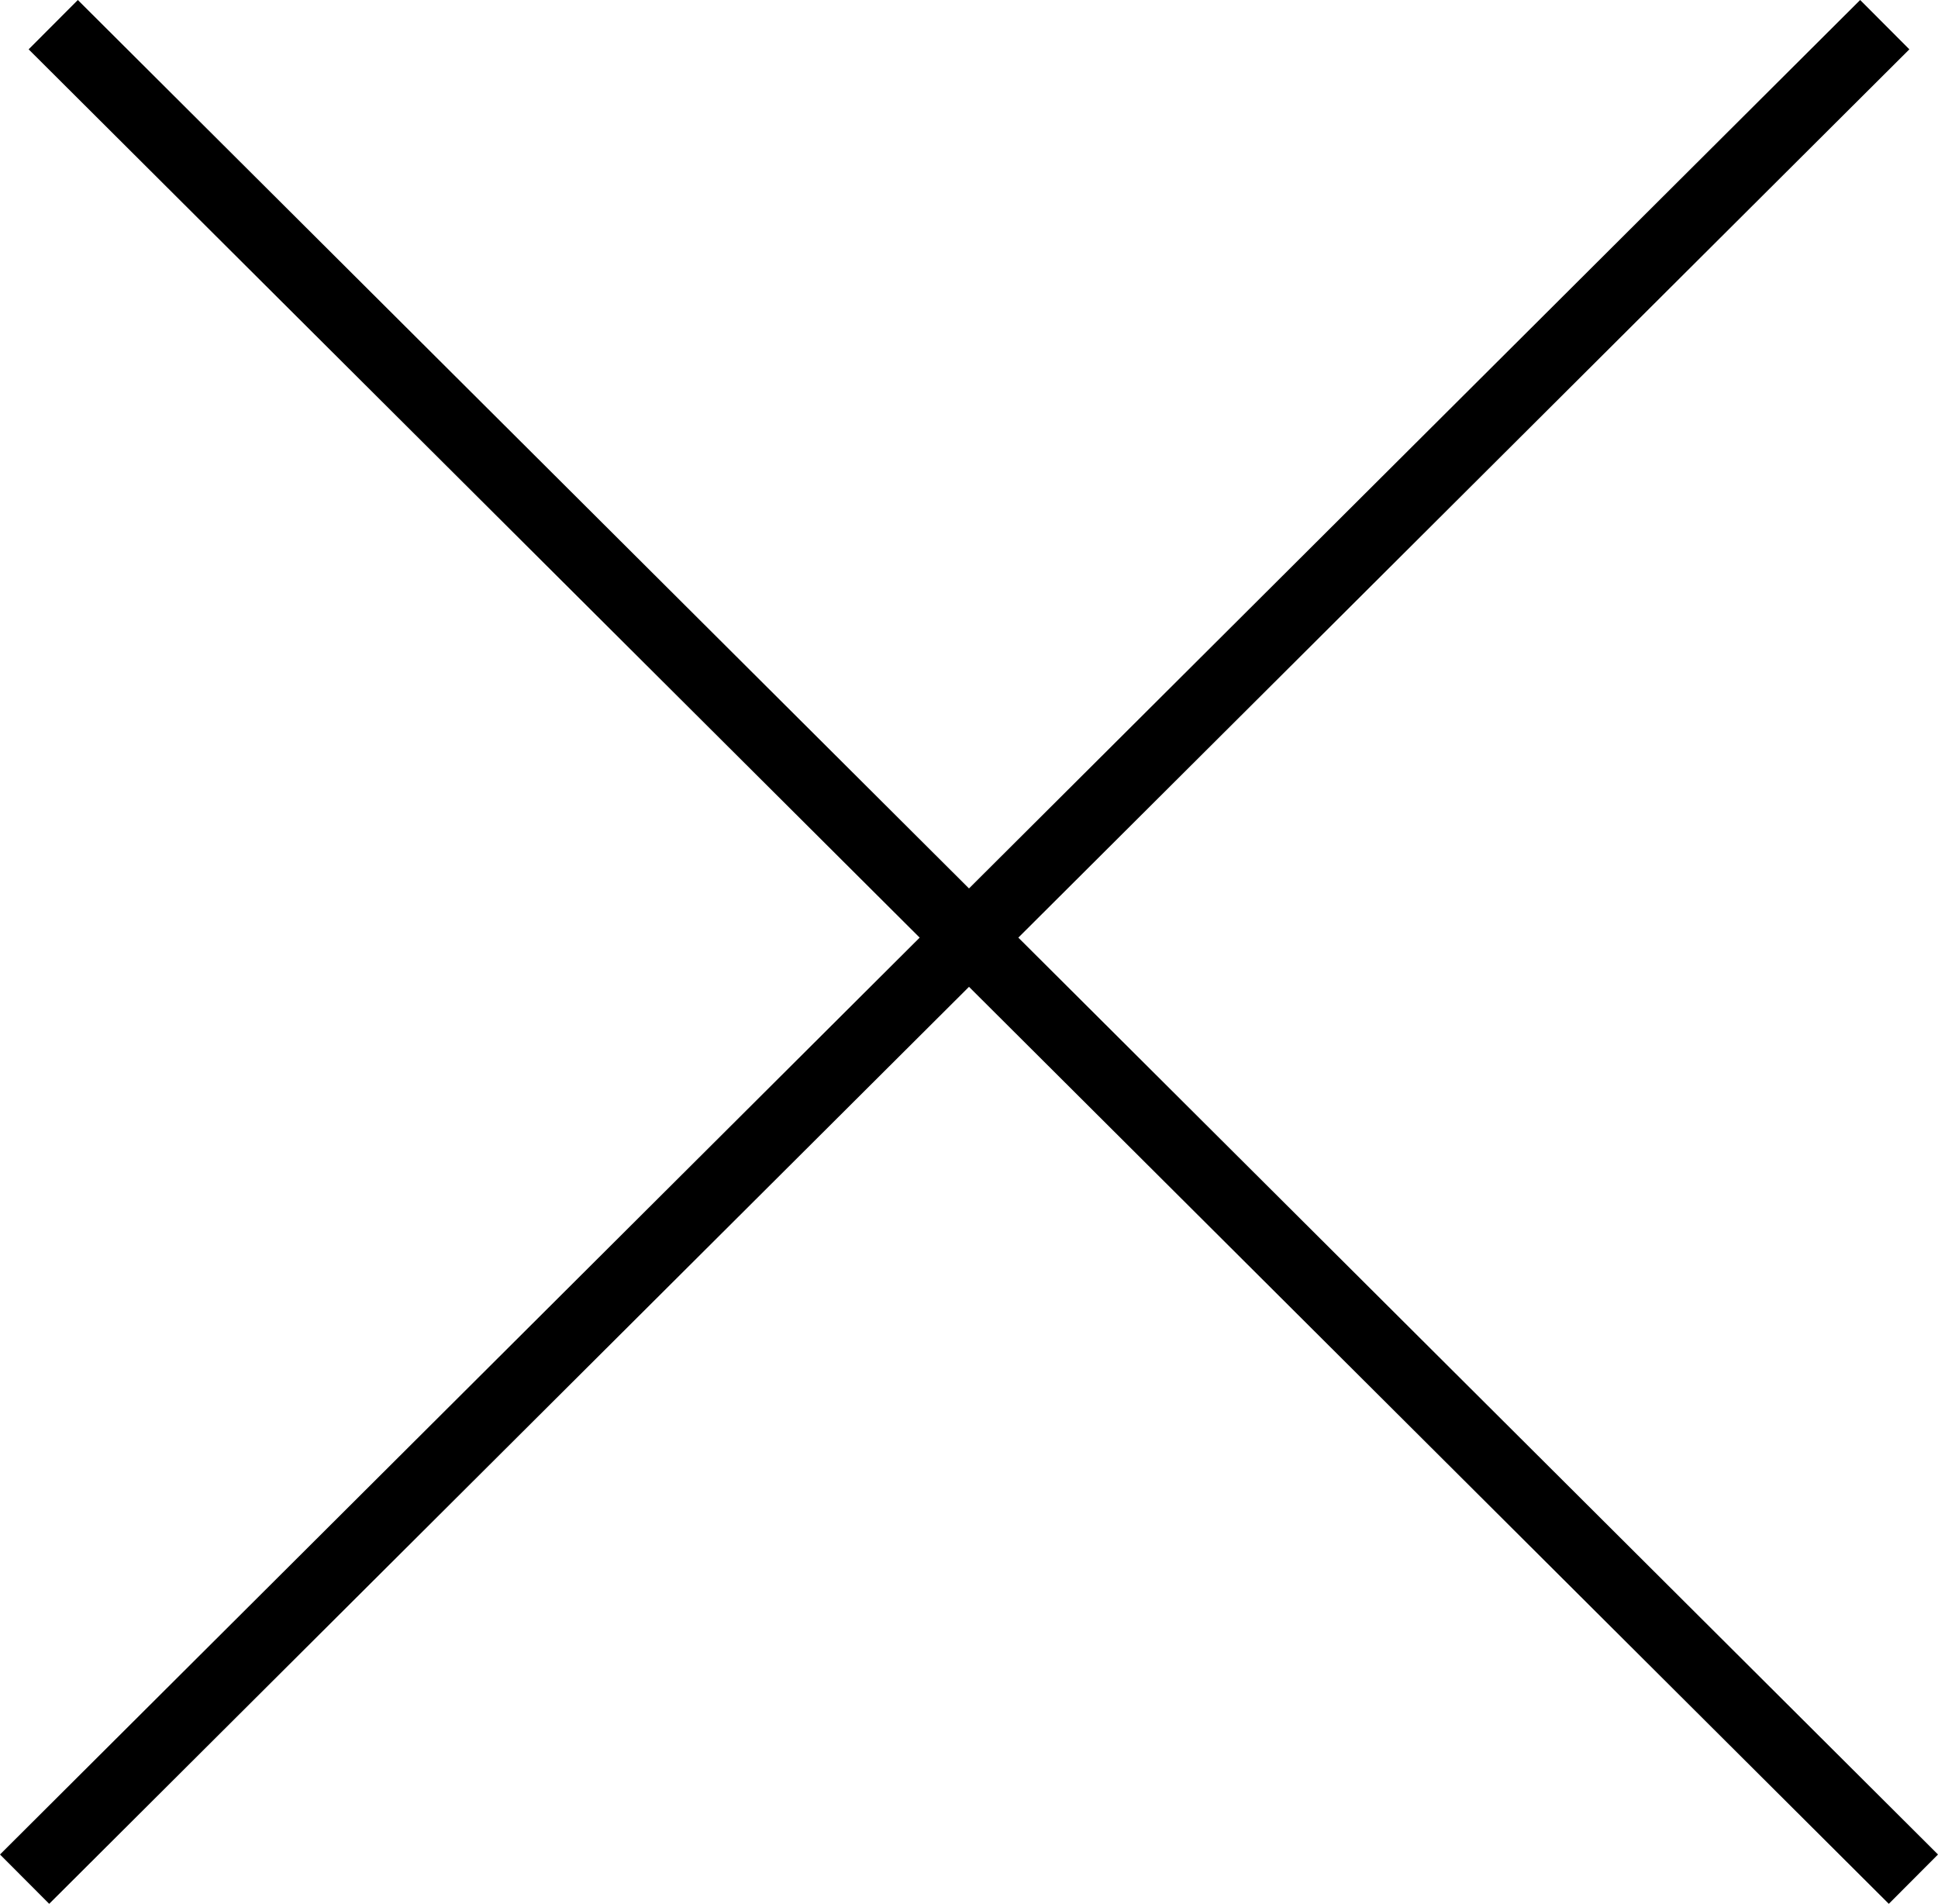 <svg width="27.812px" height="27.32px" viewBox="0 0 27.812 27.32" preserveAspectRatio="xMidYMid" xmlns:xlink="http://www.w3.org/1999/xlink" xmlns="http://www.w3.org/2000/svg">
	<polygon fill-rule="evenodd" clip-rule="evenodd" points="27.812,26.612 14.614,13.455 27.401,0.708 26.695,0 13.906,12.749 1.117,0 0.411,0.708 13.198,13.455 0,26.612 0.706,27.32 13.906,14.161 27.106,27.32 "/>
</svg>
